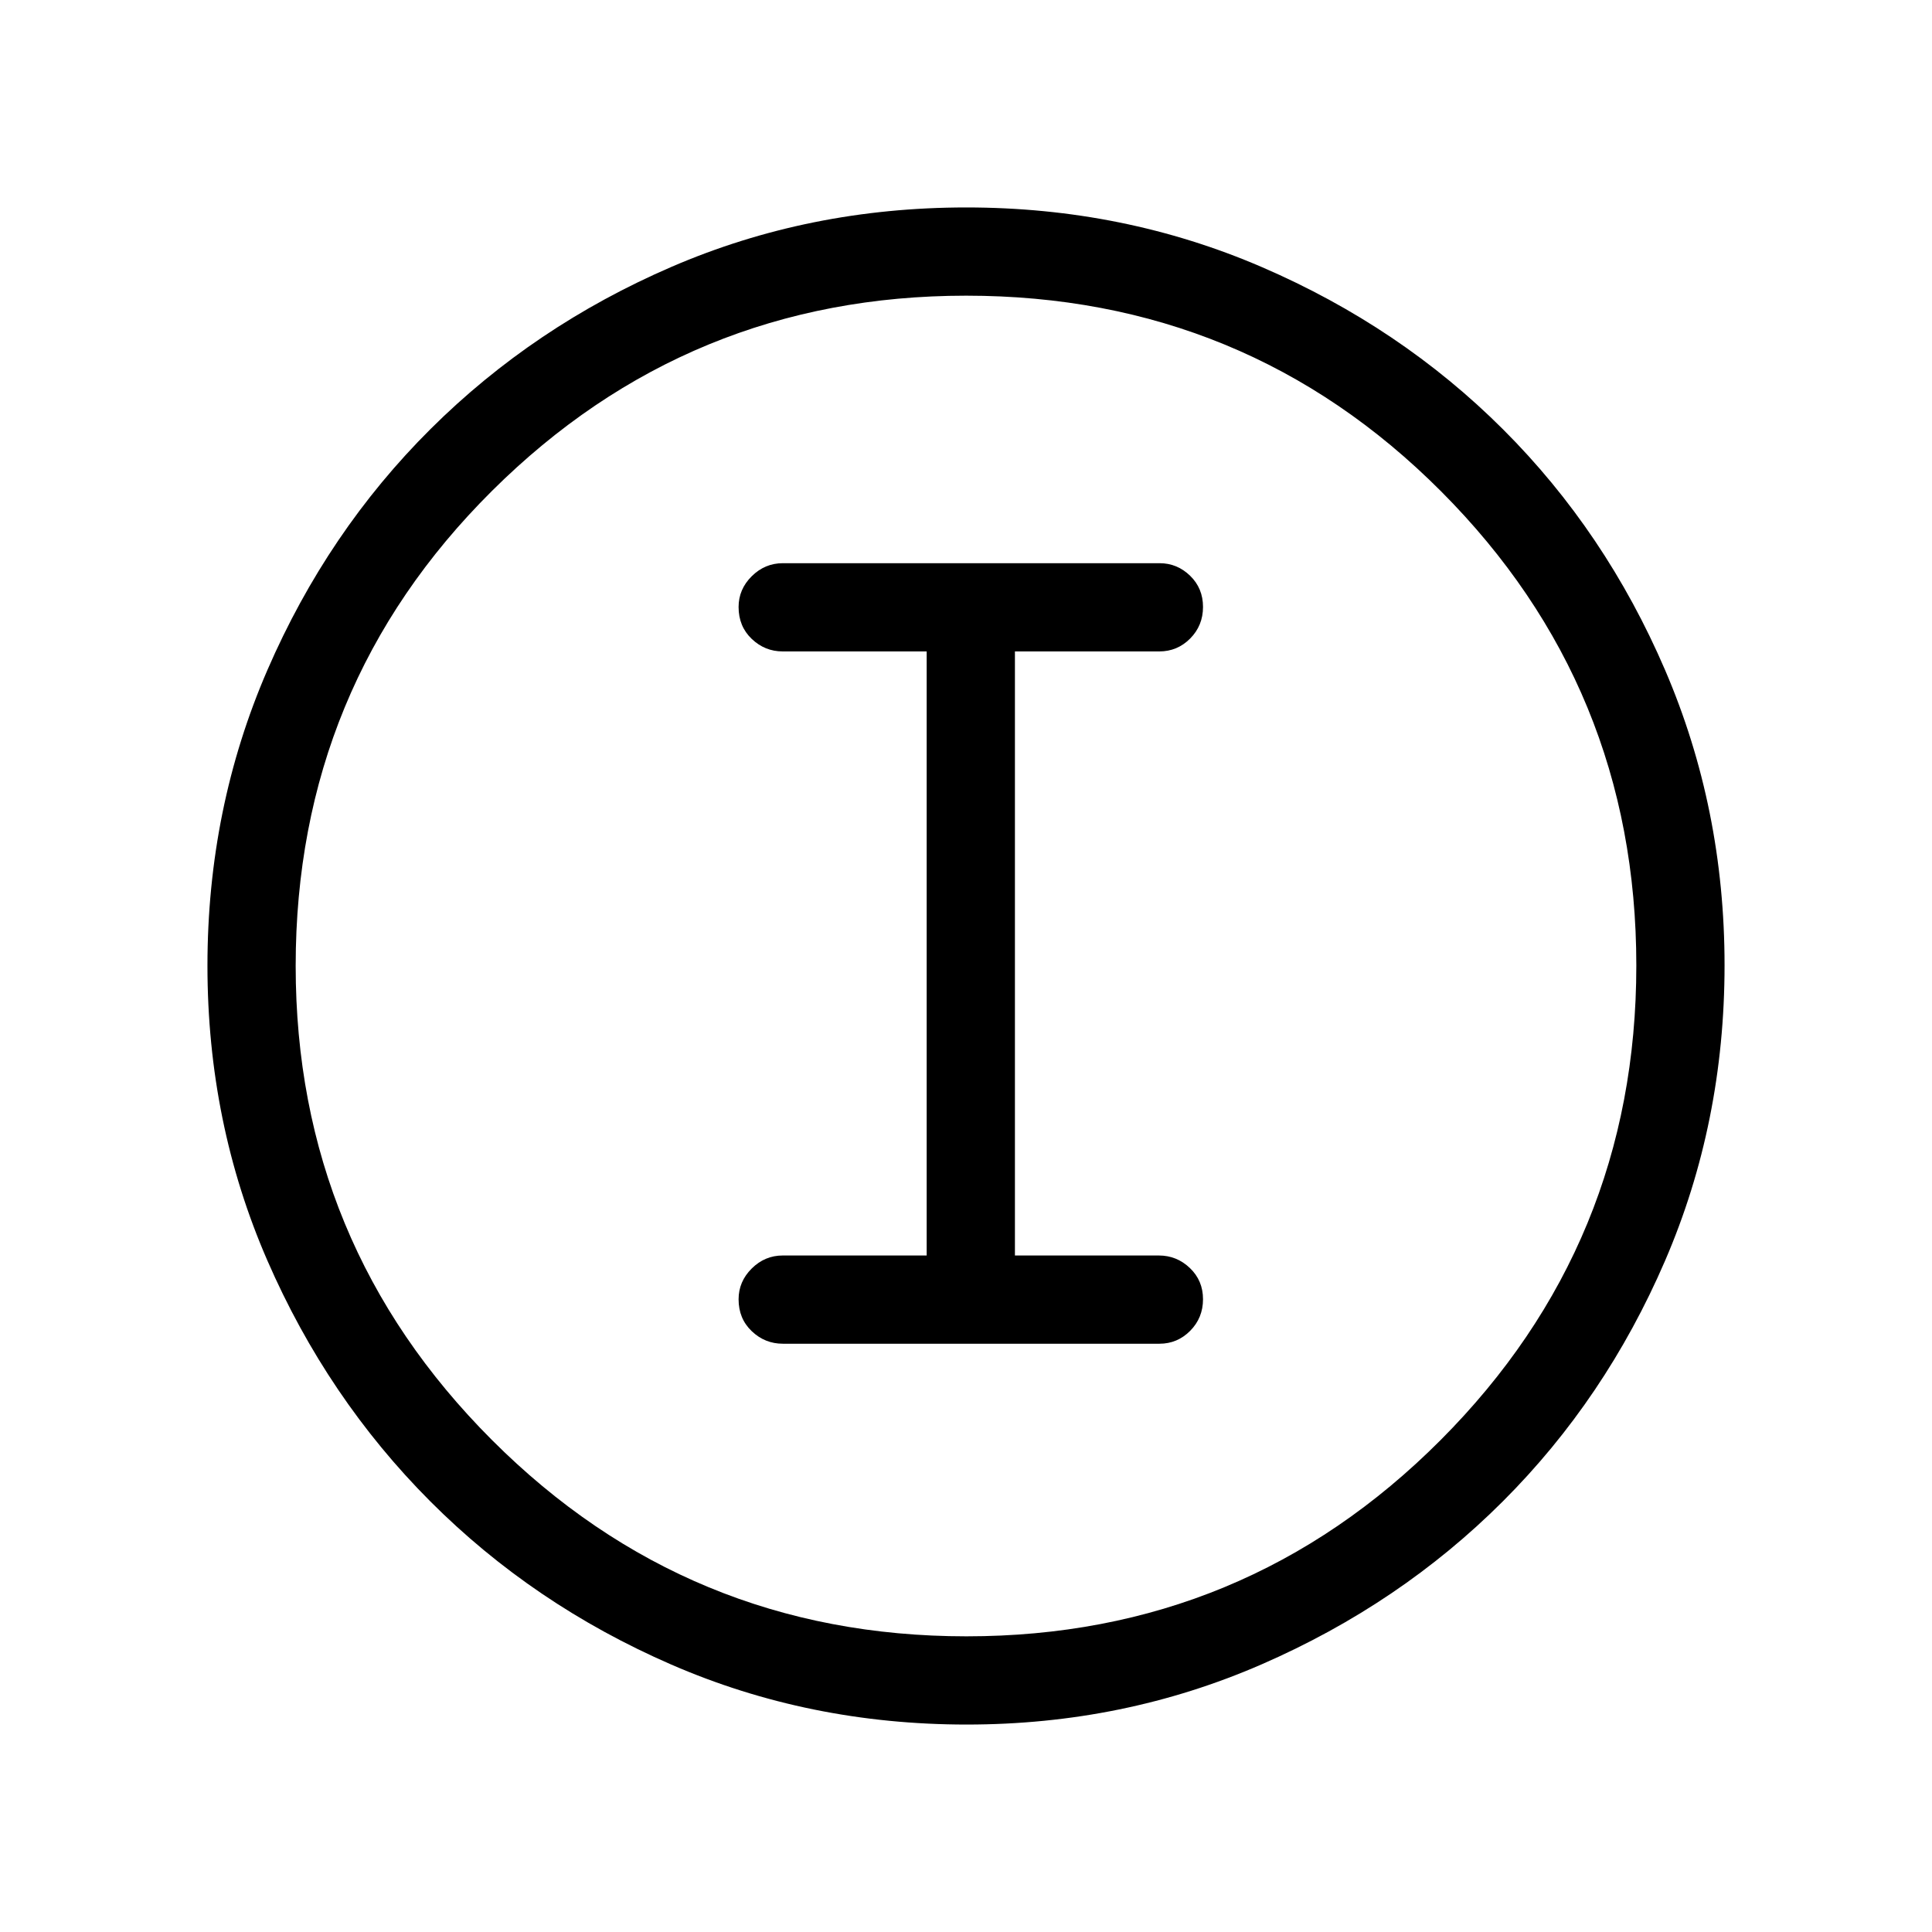 <svg xmlns="http://www.w3.org/2000/svg" height="48" viewBox="0 -960 960 960" width="48"><path d="M480.42-103.08q-78.33 0-146.9-29.82-68.57-29.83-119.73-81.1-51.15-51.27-80.93-119.64-29.78-68.37-29.78-146.51 0-78.23 29.82-146.98 29.83-68.76 81.1-119.75 51.27-50.98 119.64-80.51 68.37-29.53 146.51-29.53 78.23 0 146.99 29.69t119.74 80.6q50.98 50.9 80.51 119.62 29.53 68.72 29.53 146.59 0 78.33-29.57 146.9-29.58 68.57-80.6 119.54-51.02 50.98-119.74 80.94t-146.59 29.96Zm-.16-43.84q138.32 0 235.57-97.52 97.25-97.51 97.25-235.82 0-138.32-96.99-235.57t-236.04-97.25q-138.01 0-235.57 96.99t-97.56 236.04q0 138.01 97.52 235.57 97.51 97.56 235.82 97.56ZM480-480Zm-91.02 187.69h187.15q8.9 0 15.27-6.42 6.37-6.43 6.37-15.7 0-9.26-6.52-15.49t-15.4-6.23h-71.54v-300.16h71.75q8.97 0 15.34-6.42 6.37-6.43 6.37-15.7 0-9.26-6.42-15.49t-15.16-6.23h-187.2q-8.91 0-15.45 6.47-6.54 6.48-6.54 15.3 0 9.61 6.52 15.84t15.4 6.23h71.54v300.16h-71.54q-8.88 0-15.4 6.47-6.52 6.48-6.52 15.3 0 9.61 6.54 15.84t15.44 6.23Z"/></svg>